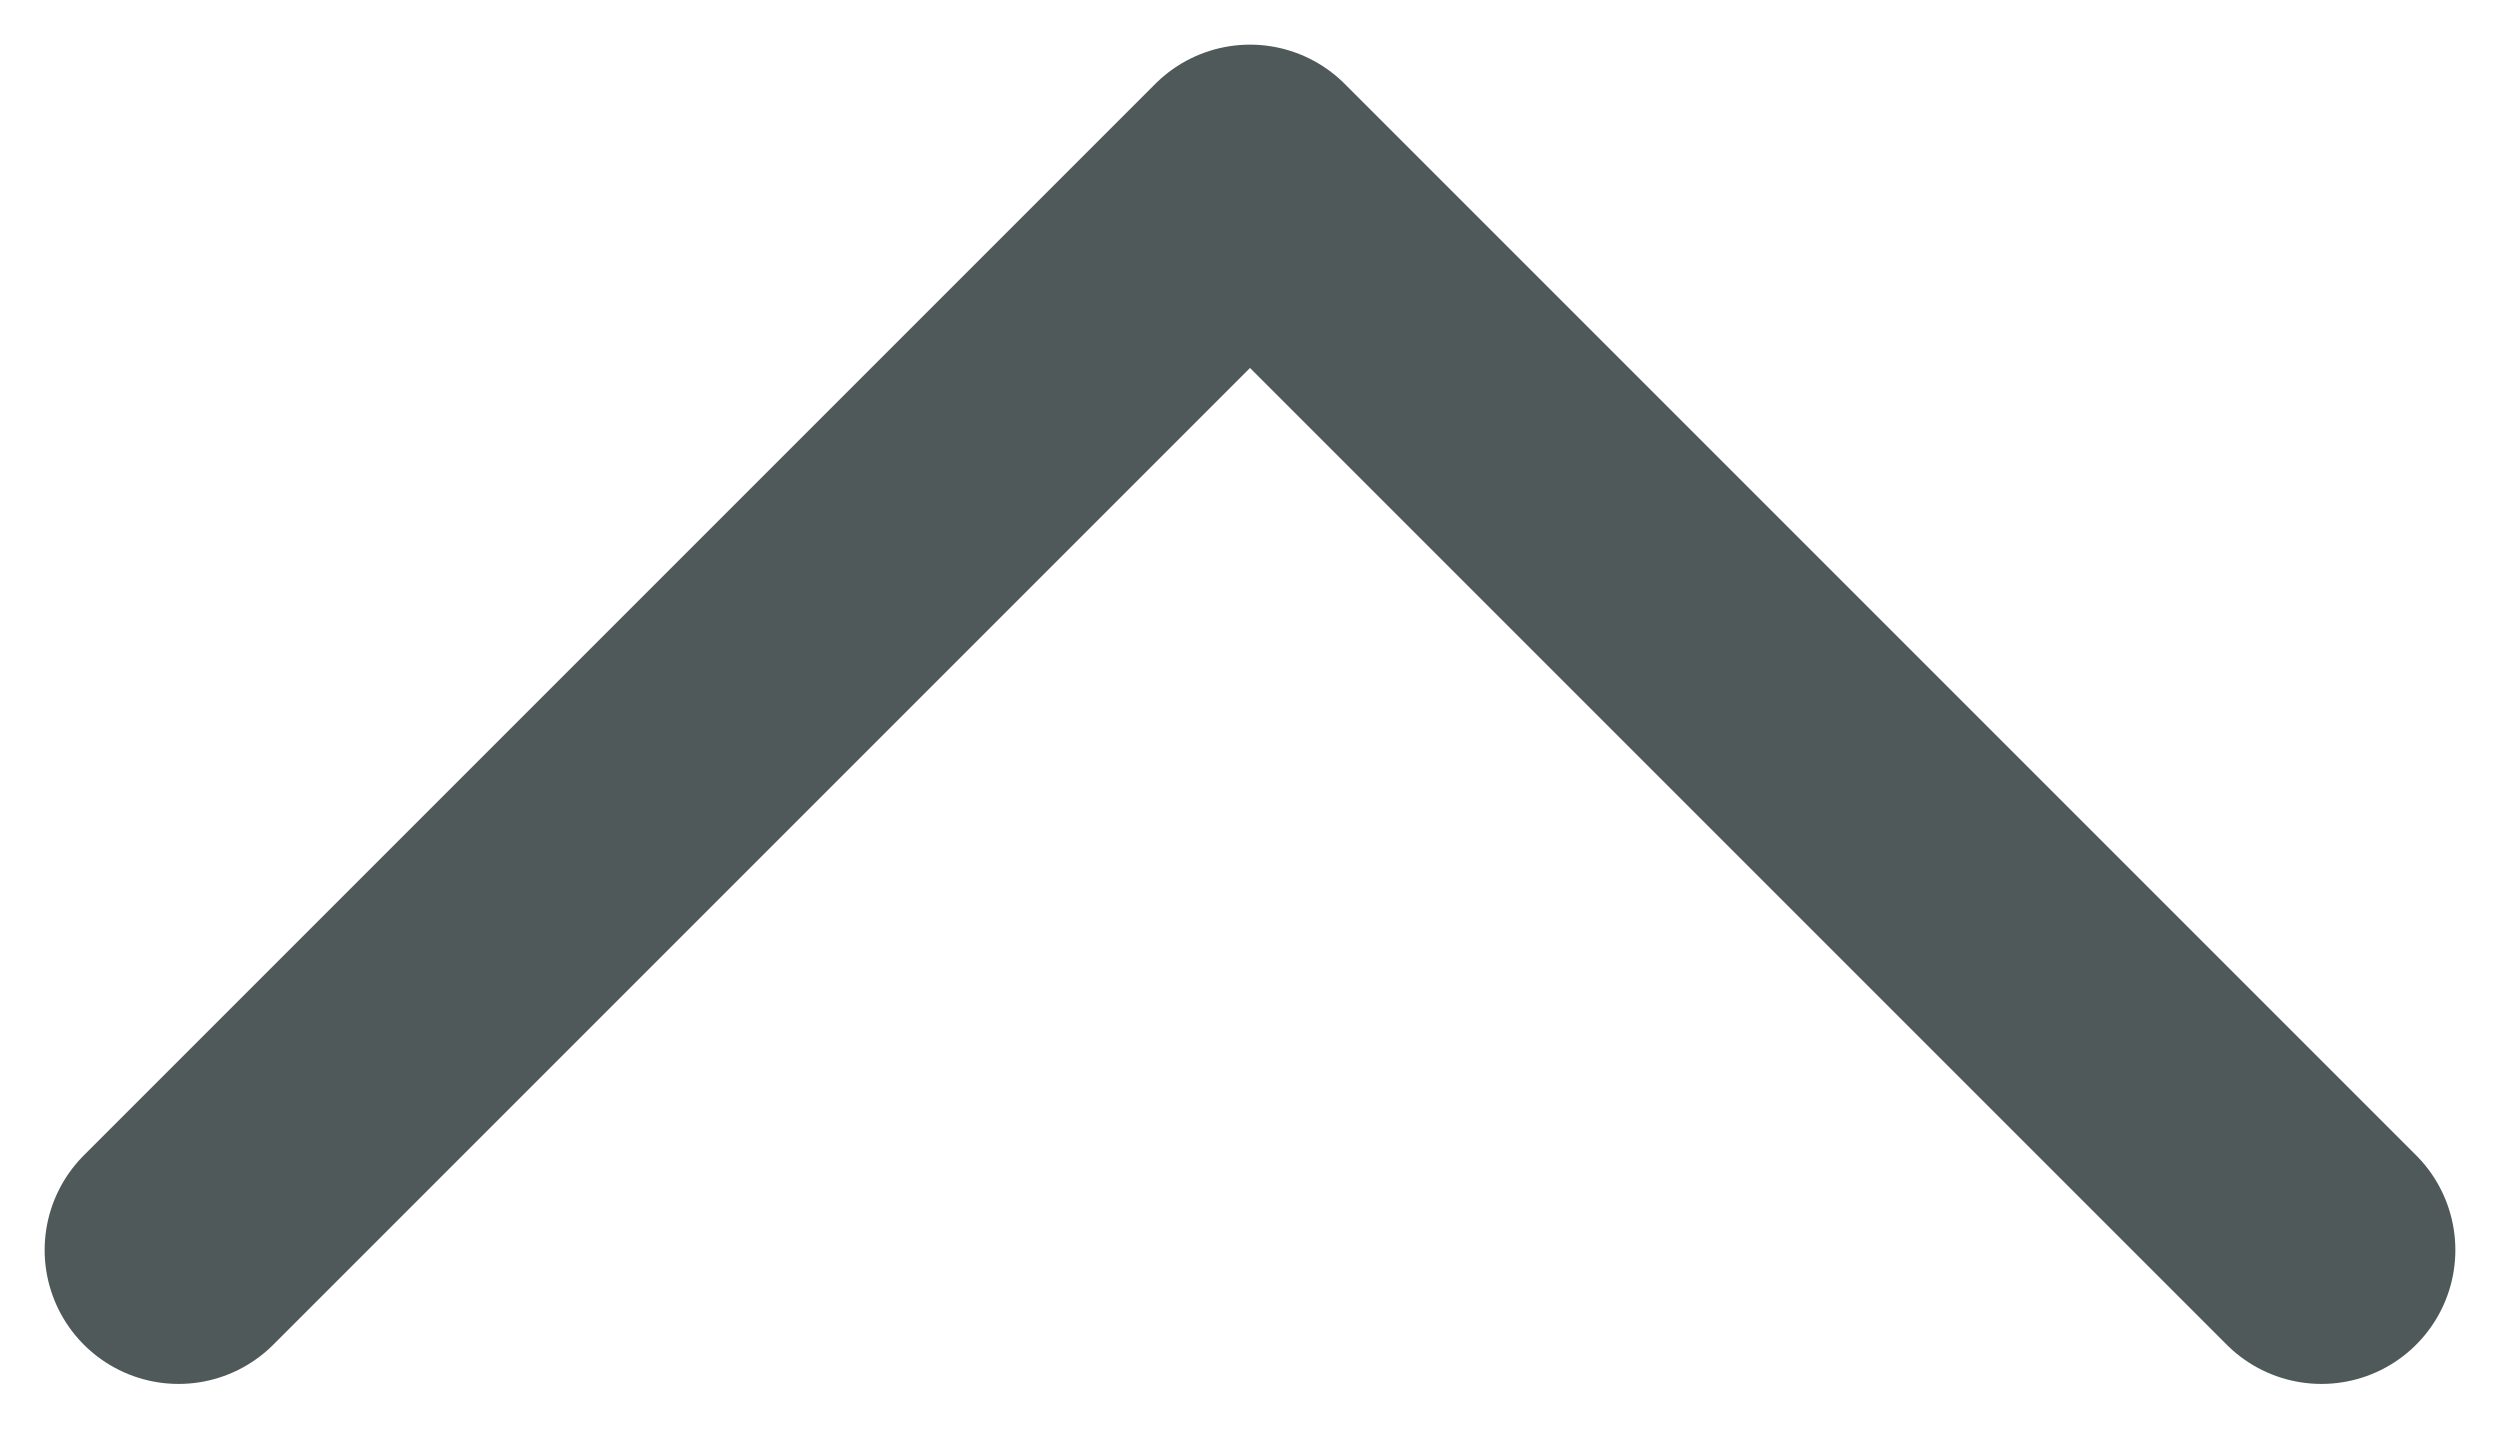 <svg width="14" height="8" viewBox="0 0 14 8" fill="none" xmlns="http://www.w3.org/2000/svg">
<path d="M1 7L7 1L13 7" stroke="#505959" stroke-width="1.5" stroke-linecap="round" stroke-linejoin="round"/>
</svg>
